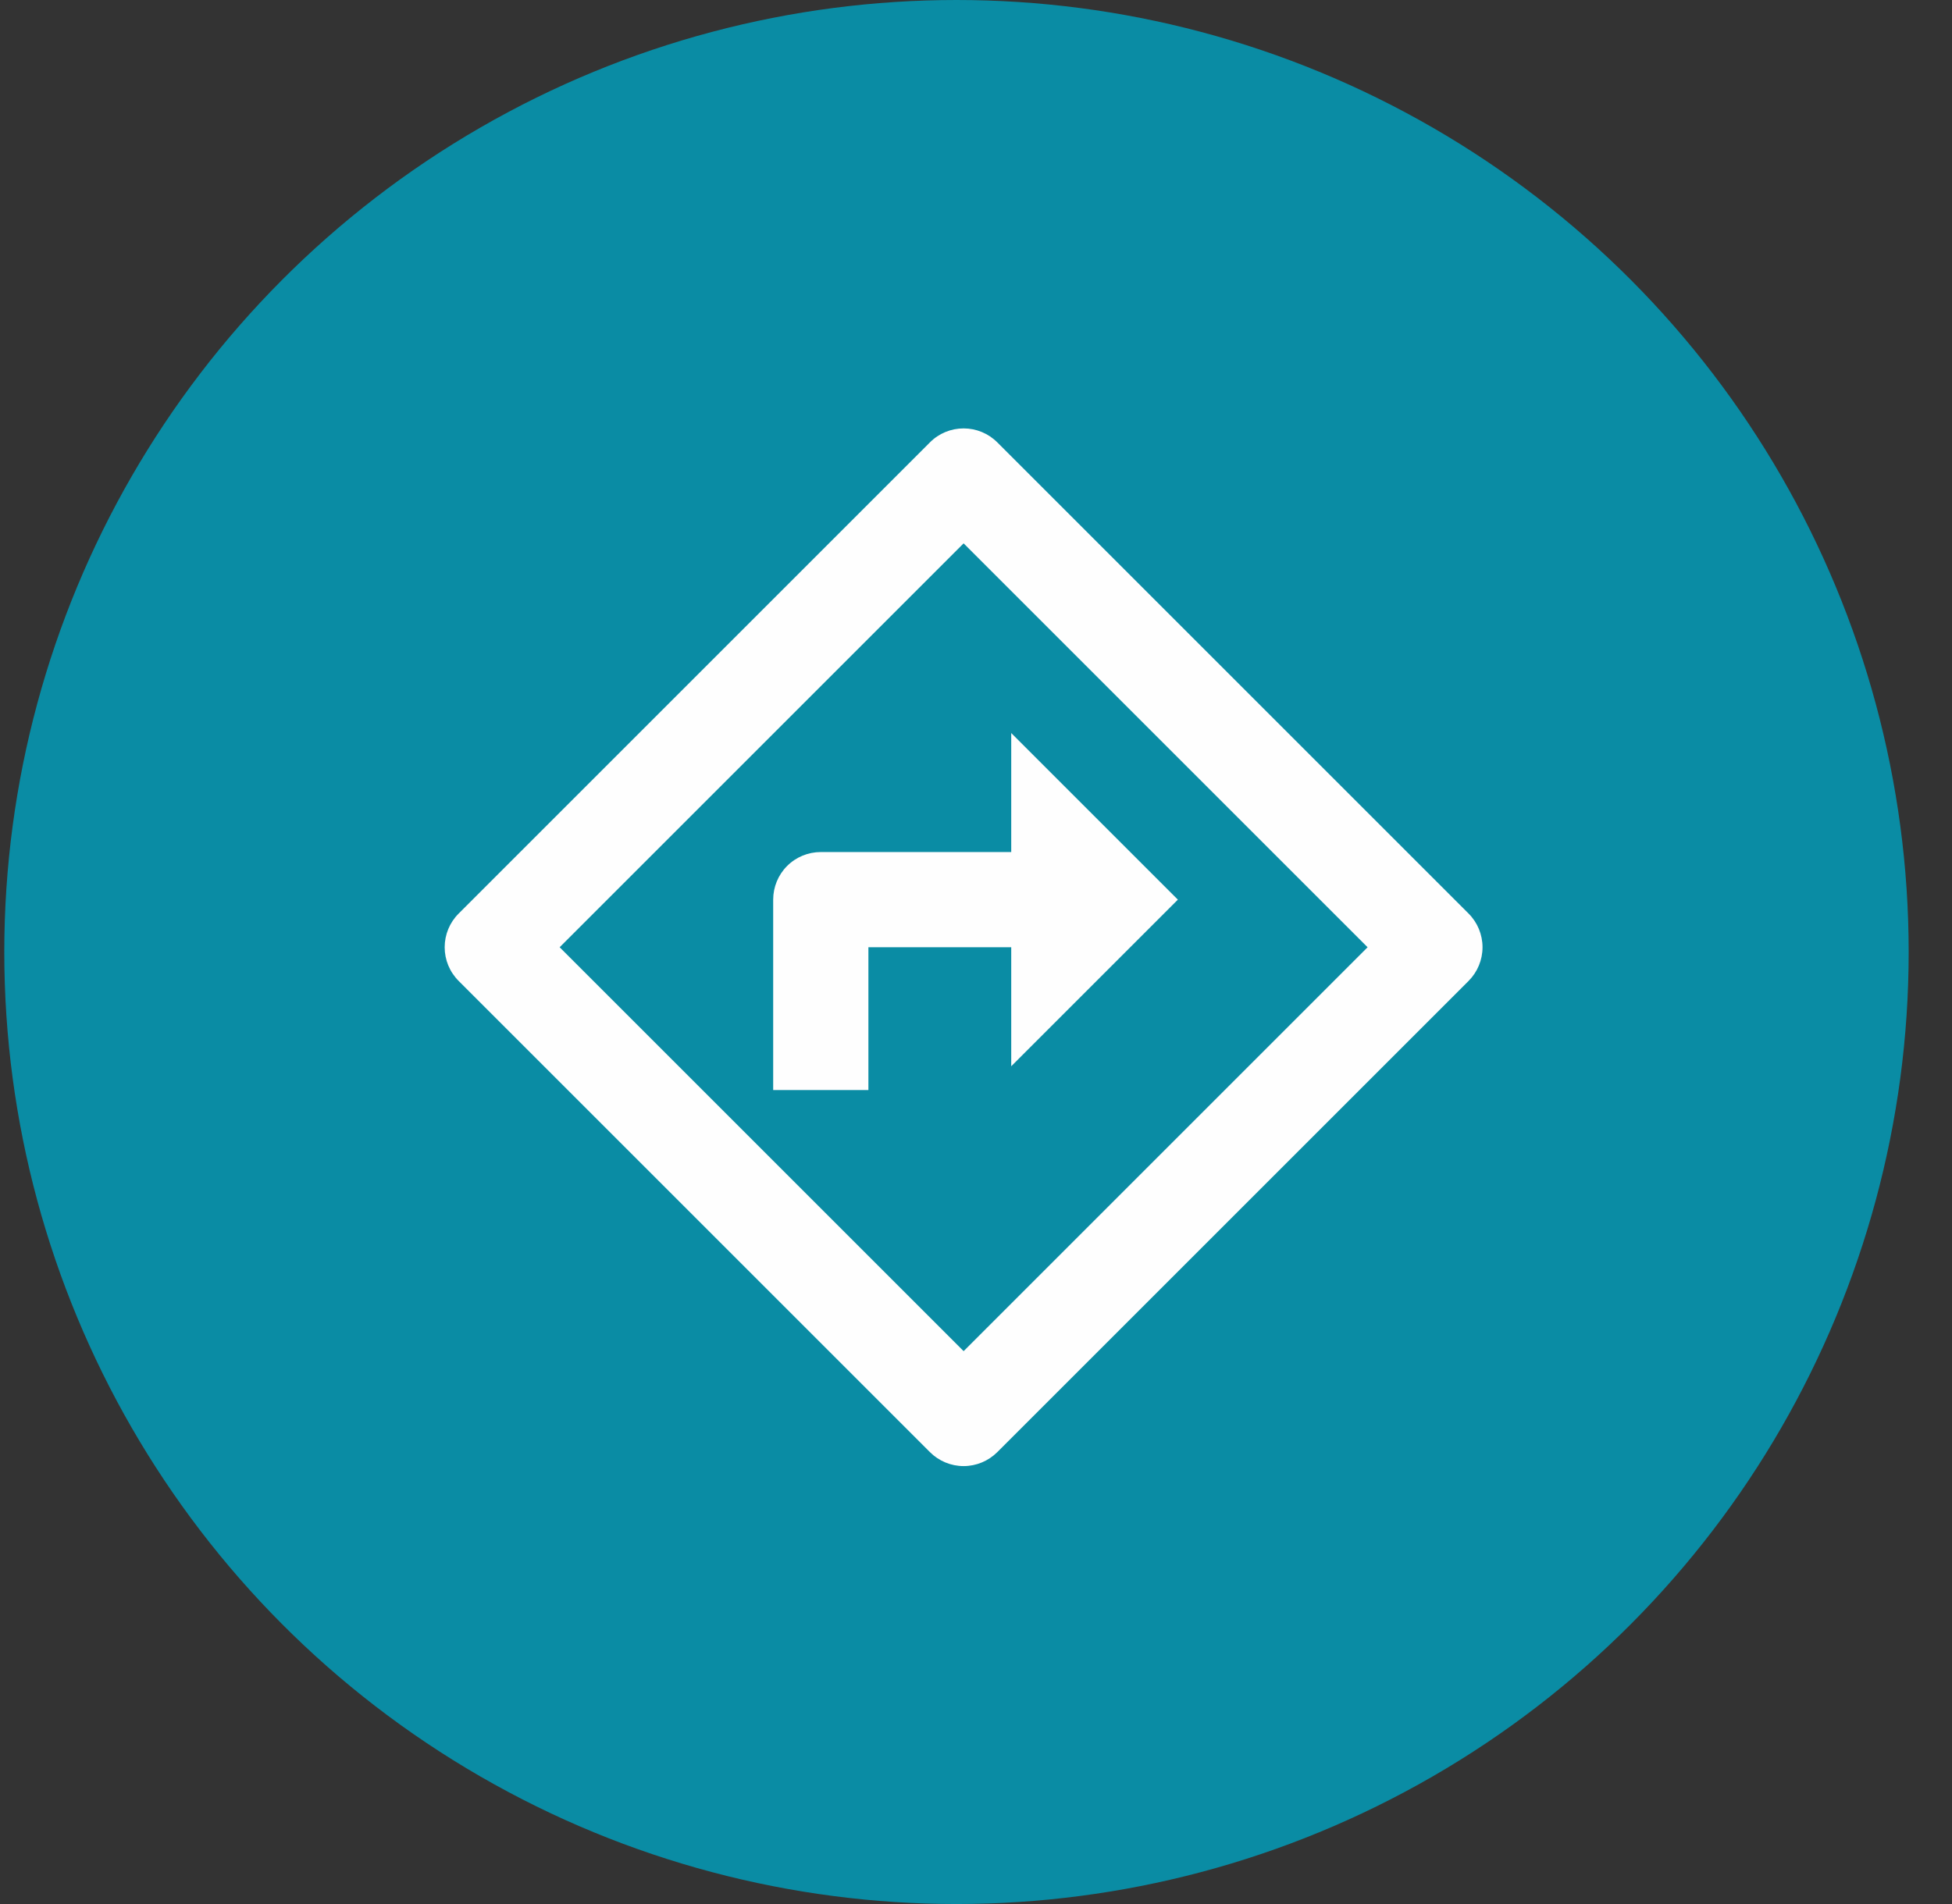 <svg width="41" height="40" viewBox="0 0 41 40" fill="none" xmlns="http://www.w3.org/2000/svg">
<rect x="0" y="0" width="41" height="40" fill="#333333" stroke="none"/>
<circle cx="20.09" cy="20" r="20" fill="#0A8CA4"/>
<path d="M20.24 11.415L11.755 19.9L20.24 28.385L28.725 19.9L20.24 11.415ZM20.947 9.293L30.847 19.193C31.034 19.38 31.139 19.635 31.139 19.9C31.139 20.165 31.034 20.419 30.847 20.607L20.947 30.507C20.759 30.694 20.505 30.8 20.24 30.8C19.974 30.8 19.72 30.694 19.533 30.507L9.633 20.607C9.445 20.419 9.34 20.165 9.34 19.9C9.34 19.635 9.445 19.38 9.633 19.193L19.533 9.293C19.72 9.105 19.974 9 20.24 9C20.505 9 20.759 9.105 20.947 9.293ZM21.24 17.9V15.4L24.74 18.9L21.24 22.4V19.9H18.24V22.9H16.24V18.9C16.24 18.635 16.345 18.38 16.532 18.193C16.72 18.005 16.974 17.9 17.24 17.9H21.24Z" fill="#FEFEFE"/>
</svg>
